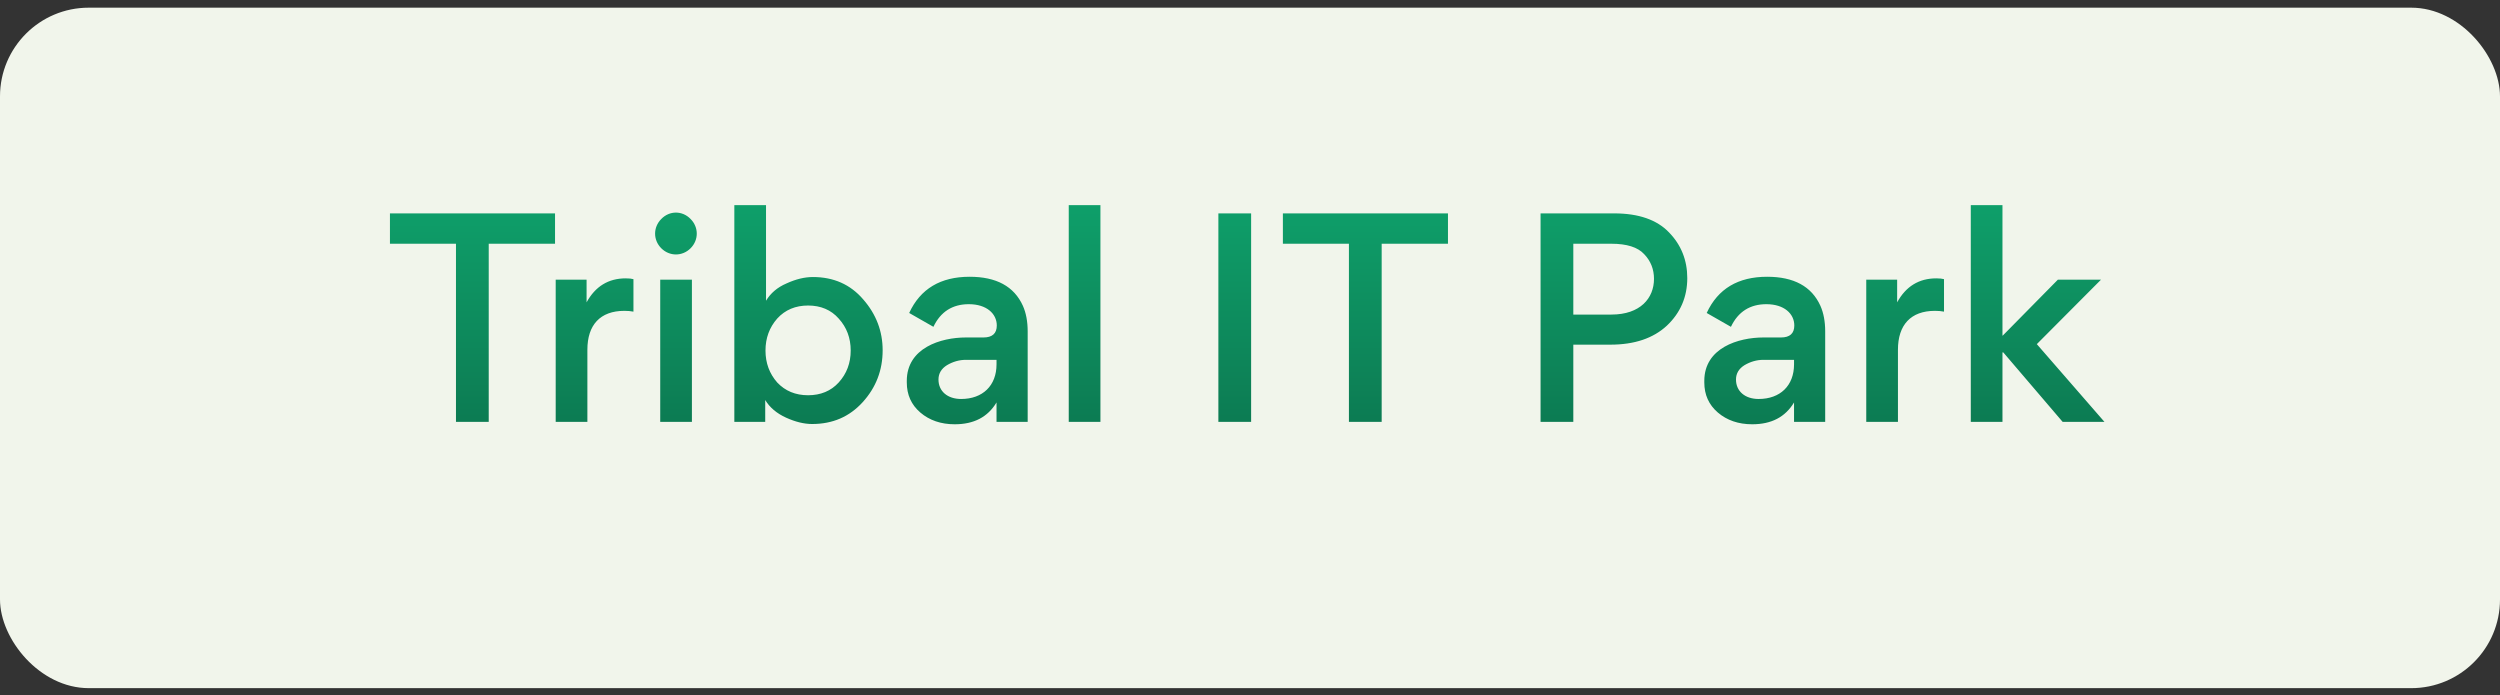 <svg width="169" height="47" viewBox="0 0 169 47" fill="none" xmlns="http://www.w3.org/2000/svg">
<rect x="0" y="0" width="169" height="47" fill="#333333" stroke="none"/>
<rect y="0.519" width="169" height="46" rx="6" fill="#F1F5EB"/>
<path d="M26.36 16.477H30.824V28.519H33.038V16.477H37.52V14.425H26.36V16.477ZM42.821 18.871C42.695 18.835 42.533 18.817 42.299 18.817C41.129 18.817 40.247 19.357 39.653 20.437V18.907H37.565V28.519H39.707V23.641C39.707 21.967 40.571 21.013 42.209 21.013C42.443 21.013 42.641 21.031 42.821 21.067V18.871ZM44.703 16.783C45.261 17.341 46.125 17.341 46.683 16.783C47.241 16.225 47.241 15.361 46.683 14.803C46.125 14.227 45.261 14.227 44.703 14.803C44.145 15.361 44.145 16.225 44.703 16.783ZM46.773 18.907H44.631V28.519H46.773V18.907ZM59.667 23.677C59.667 22.399 59.235 21.247 58.353 20.239C57.489 19.231 56.355 18.727 54.951 18.727C54.393 18.727 53.799 18.871 53.169 19.159C52.539 19.429 52.089 19.825 51.783 20.329V13.867H49.641V28.519H51.729V27.043C52.035 27.547 52.503 27.943 53.133 28.231C53.763 28.519 54.357 28.663 54.897 28.663C56.283 28.663 57.417 28.177 58.317 27.187C59.217 26.197 59.667 25.027 59.667 23.677ZM52.539 21.535C53.079 20.941 53.781 20.653 54.627 20.653C55.473 20.653 56.175 20.941 56.697 21.535C57.237 22.129 57.507 22.849 57.507 23.695C57.507 24.541 57.237 25.261 56.697 25.855C56.175 26.431 55.473 26.719 54.627 26.719C53.781 26.719 53.079 26.431 52.539 25.855C52.017 25.261 51.747 24.541 51.747 23.695C51.747 22.849 52.017 22.129 52.539 21.535ZM67.383 22.003C67.383 22.543 67.077 22.813 66.483 22.813H65.295C63.603 22.813 61.299 23.515 61.299 25.747V25.855C61.299 26.683 61.605 27.367 62.217 27.889C62.829 28.411 63.603 28.681 64.539 28.681C65.835 28.681 66.771 28.195 67.365 27.205V28.519H69.471V22.399C69.471 21.733 69.363 21.157 69.147 20.671C68.553 19.357 67.347 18.709 65.547 18.709C63.585 18.709 62.217 19.519 61.461 21.157L63.099 22.093C63.585 21.067 64.395 20.563 65.493 20.563C66.699 20.563 67.383 21.211 67.383 22.003ZM67.365 24.631C67.365 26.071 66.429 26.971 64.971 26.971C64.053 26.971 63.441 26.449 63.441 25.657C63.441 25.243 63.639 24.919 64.017 24.685C64.413 24.451 64.845 24.325 65.295 24.325H67.365V24.631ZM72.247 28.519H74.389V13.867H72.247V28.519ZM82.362 28.519H84.576V14.425H82.362V28.519ZM86.723 16.477H91.187V28.519H93.401V16.477H97.883V14.425H86.723V16.477ZM114.06 18.799C114.06 17.593 113.646 16.549 112.818 15.703C112.008 14.857 110.766 14.425 109.128 14.425H104.142V28.519H106.356V23.299H108.858C110.496 23.299 111.756 22.867 112.674 22.021C113.592 21.157 114.06 20.077 114.06 18.799ZM108.93 16.477C109.974 16.477 110.712 16.711 111.144 17.179C111.594 17.647 111.81 18.205 111.81 18.853C111.81 20.149 110.892 21.265 108.93 21.265H106.356V16.477H108.93ZM121.295 22.003C121.295 22.543 120.989 22.813 120.395 22.813H119.207C117.515 22.813 115.211 23.515 115.211 25.747V25.855C115.211 26.683 115.517 27.367 116.129 27.889C116.741 28.411 117.515 28.681 118.451 28.681C119.747 28.681 120.683 28.195 121.277 27.205V28.519H123.383V22.399C123.383 21.733 123.275 21.157 123.059 20.671C122.465 19.357 121.259 18.709 119.459 18.709C117.497 18.709 116.129 19.519 115.373 21.157L117.011 22.093C117.497 21.067 118.307 20.563 119.405 20.563C120.611 20.563 121.295 21.211 121.295 22.003ZM121.277 24.631C121.277 26.071 120.341 26.971 118.883 26.971C117.965 26.971 117.353 26.449 117.353 25.657C117.353 25.243 117.551 24.919 117.929 24.685C118.325 24.451 118.757 24.325 119.207 24.325H121.277V24.631ZM131.415 18.871C131.289 18.835 131.127 18.817 130.893 18.817C129.723 18.817 128.841 19.357 128.247 20.437V18.907H126.159V28.519H128.301V23.641C128.301 21.967 129.165 21.013 130.803 21.013C131.037 21.013 131.235 21.031 131.415 21.067V18.871ZM133.225 28.519H135.367V23.821H135.421L139.435 28.519H142.261L137.689 23.263L142.027 18.907H139.111L135.385 22.687H135.367V13.867H133.225V28.519Z" fill="url(#paint0_linear_2266_4641)"/>
<defs>
<linearGradient id="paint0_linear_2266_4641" x1="84.5" y1="10.519" x2="84.5" y2="36.519" gradientUnits="userSpaceOnUse">
<stop stop-color="#0FA76F"/>
<stop offset="1" stop-color="#0B6846"/>
</linearGradient>
</defs>
</svg>
